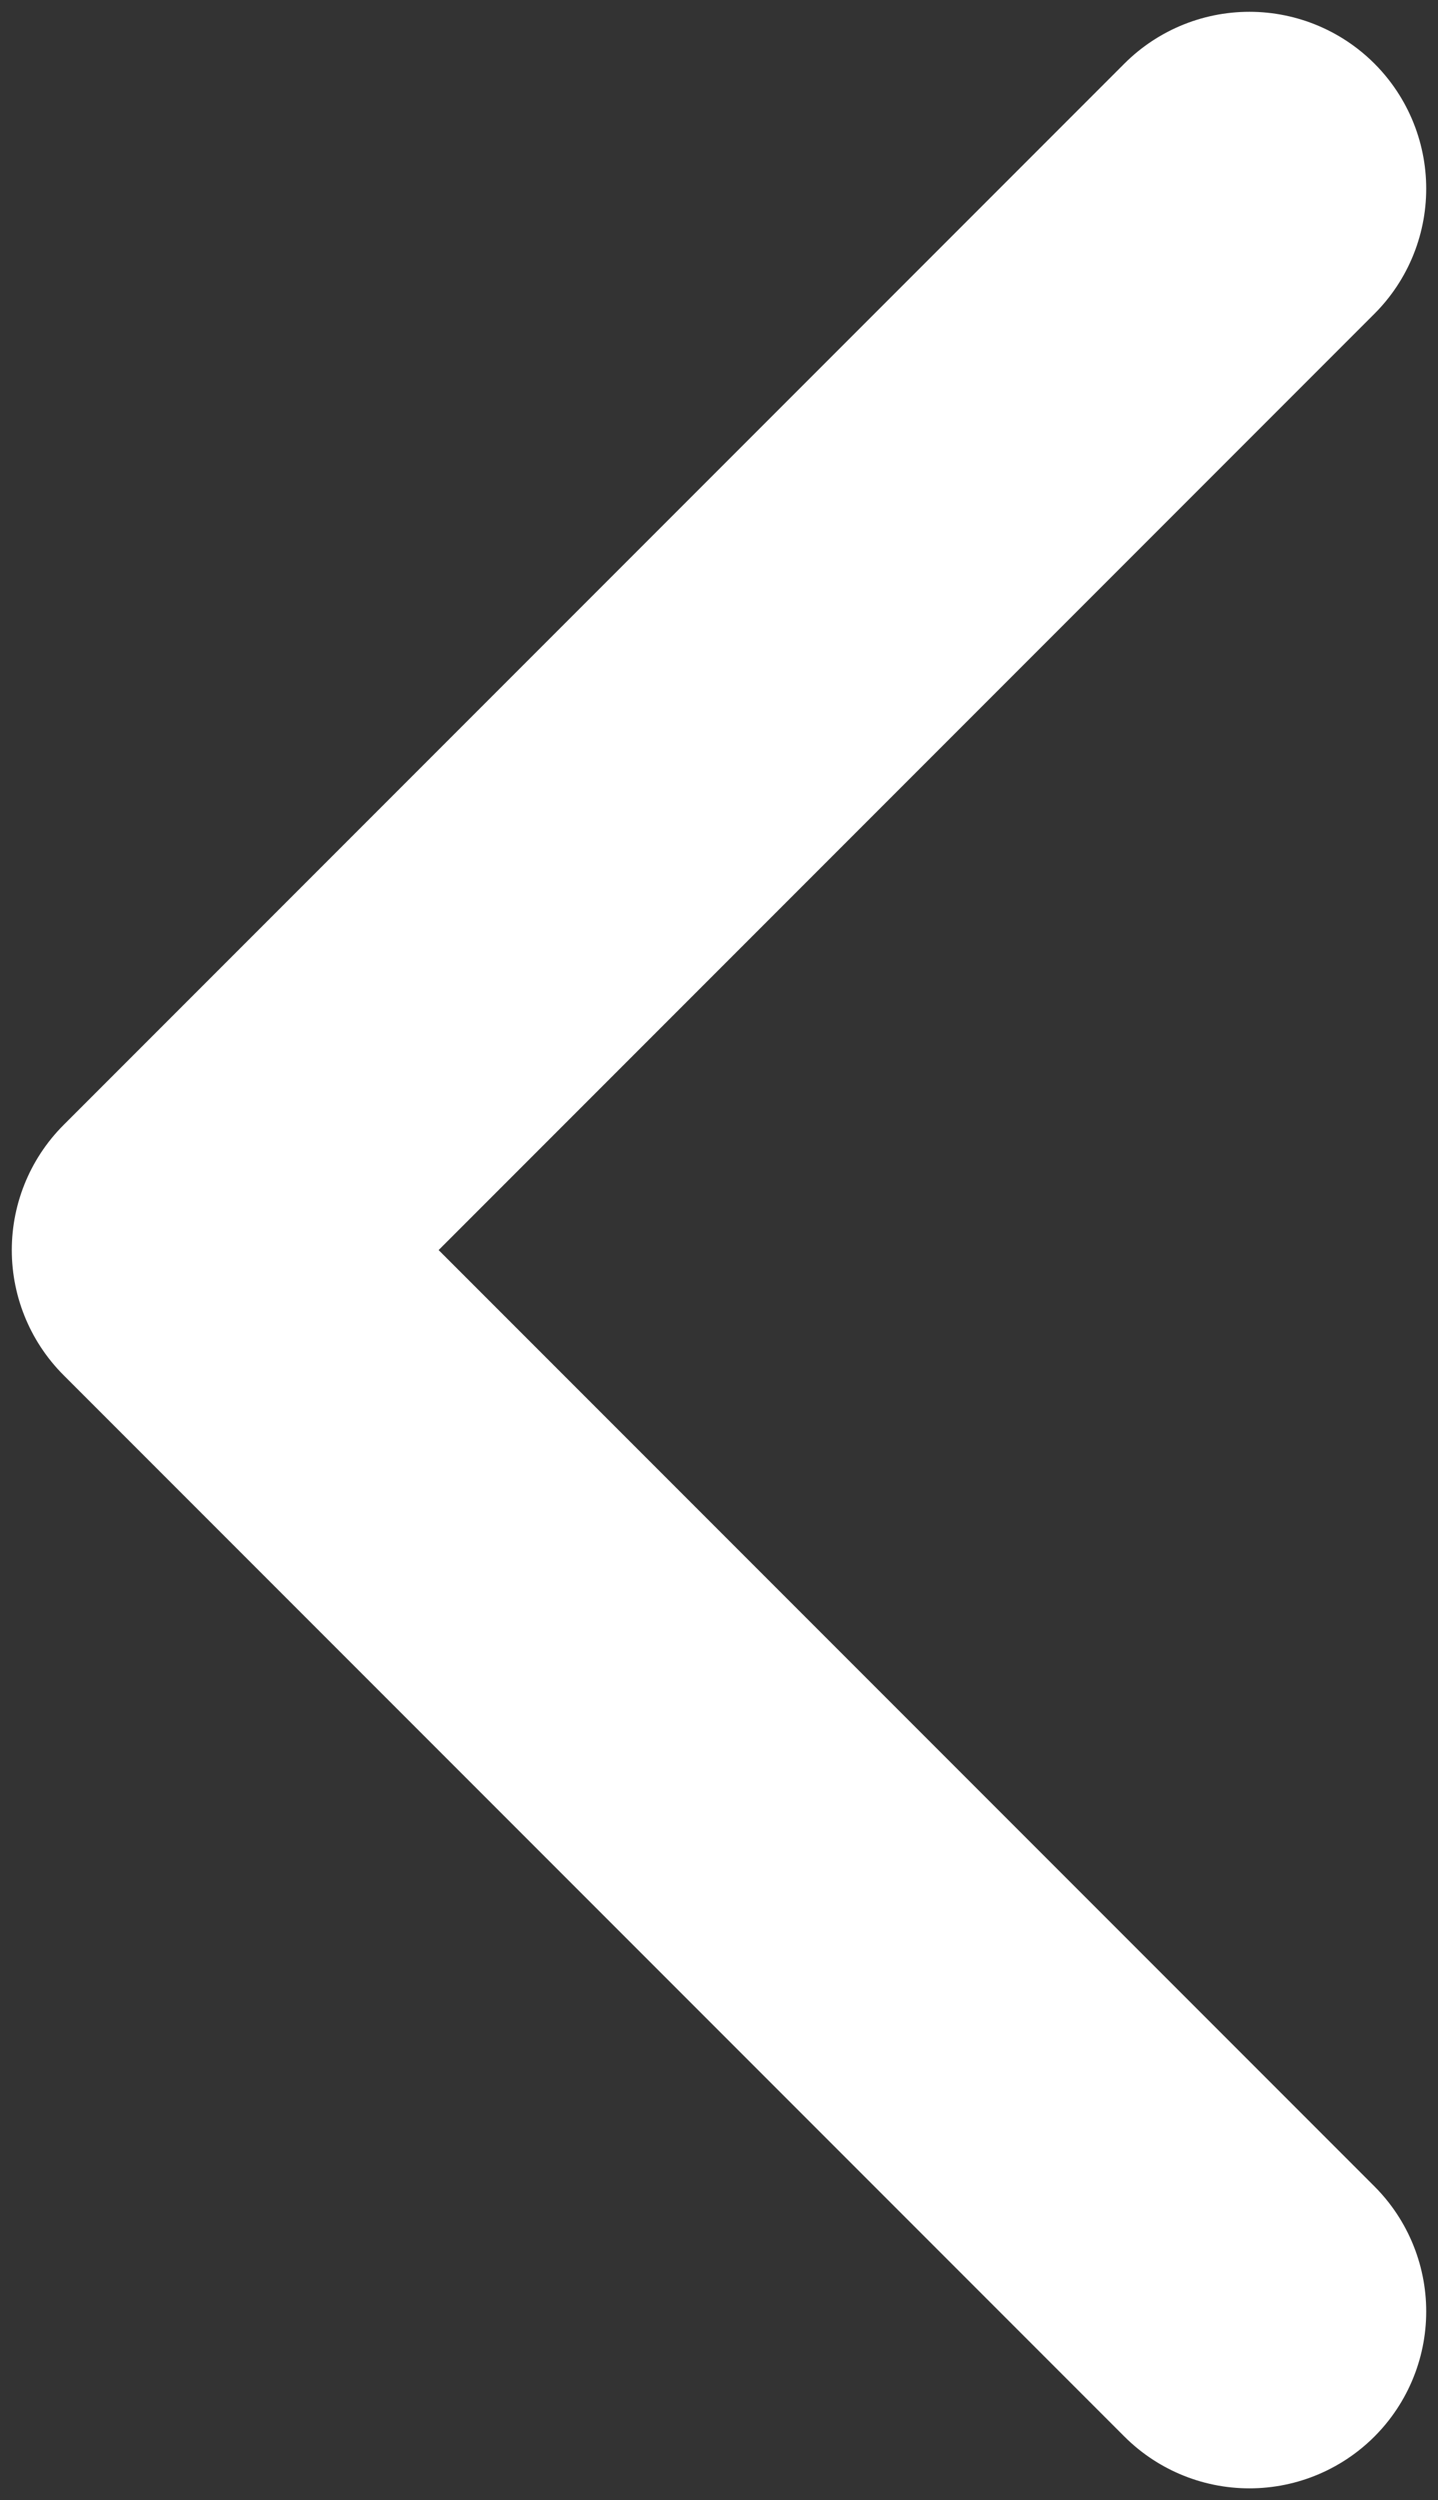 <svg width="61" height="106" viewBox="0 0 61 106" fill="none" xmlns="http://www.w3.org/2000/svg">
<rect x="0" y="0" width="61" height="106" fill="#333333" stroke="none"/>
<path d="M53 8L8 53L53 98" stroke="white" stroke-width="15" stroke-linecap="round" stroke-linejoin="round"/>
</svg>
